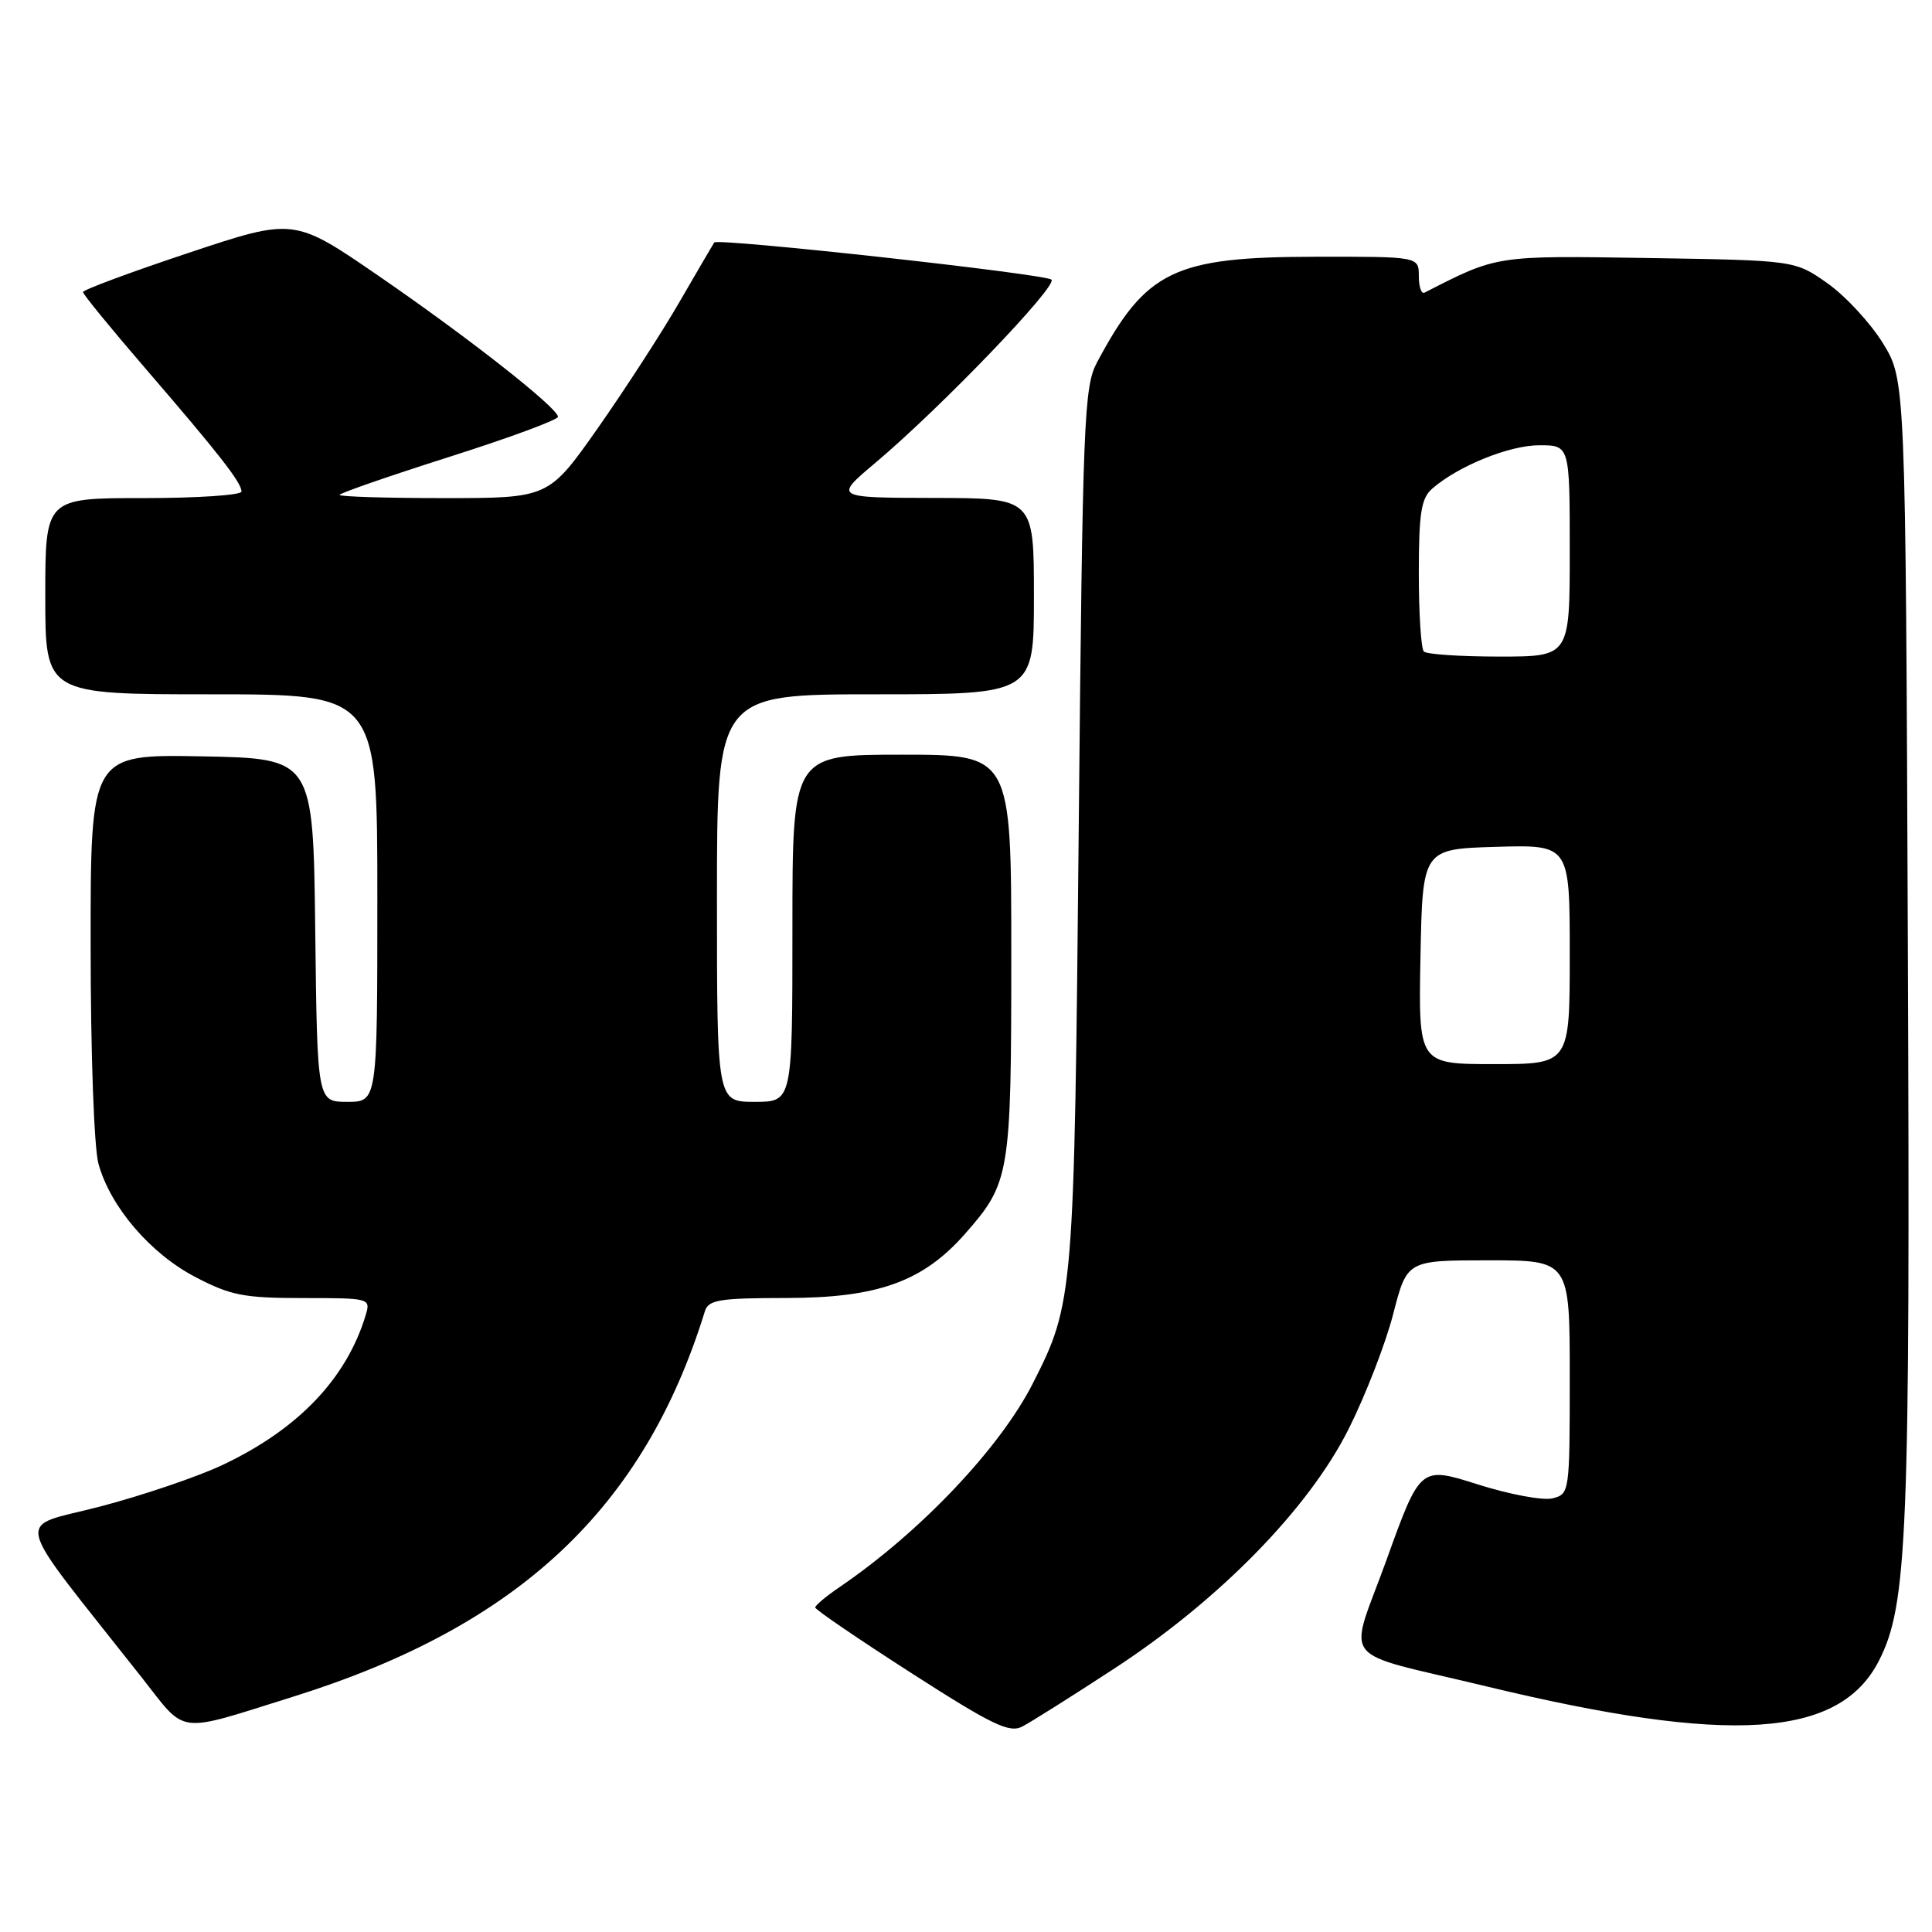 <?xml version="1.0" encoding="UTF-8" standalone="no"?>
<!DOCTYPE svg PUBLIC "-//W3C//DTD SVG 1.1//EN" "http://www.w3.org/Graphics/SVG/1.1/DTD/svg11.dtd" >
<svg xmlns="http://www.w3.org/2000/svg" xmlns:xlink="http://www.w3.org/1999/xlink" version="1.1" viewBox="0 0 256 256">
 <g >
 <path fill="currentColor"
d=" M 147.50 221.19 C 161.51 212.07 173.42 199.91 178.71 189.33 C 180.95 184.86 183.61 178.00 184.61 174.10 C 186.44 167.00 186.44 167.00 197.22 167.00 C 208.00 167.00 208.00 167.00 208.00 182.48 C 208.00 197.78 207.97 197.97 205.71 198.54 C 204.45 198.85 200.00 198.02 195.81 196.69 C 188.20 194.28 188.20 194.28 183.74 206.64 C 178.64 220.78 176.94 218.62 196.90 223.44 C 229.28 231.25 243.74 230.31 248.97 220.05 C 252.75 212.65 253.12 203.56 252.80 125.42 C 252.50 50.34 252.50 50.34 249.48 45.45 C 247.81 42.76 244.51 39.20 242.14 37.53 C 237.83 34.50 237.83 34.50 218.45 34.19 C 198.07 33.87 198.46 33.81 188.75 38.78 C 188.34 38.99 188.00 38.00 188.00 36.58 C 188.00 34.00 188.00 34.00 174.25 34.02 C 155.56 34.05 151.85 35.85 145.37 48.00 C 143.63 51.26 143.46 55.40 142.94 109.50 C 142.34 171.79 142.27 172.63 136.87 183.28 C 132.52 191.86 121.96 203.00 111.26 210.29 C 109.47 211.51 108.02 212.72 108.02 213.00 C 108.02 213.28 113.74 217.18 120.73 221.67 C 131.52 228.60 133.75 229.67 135.47 228.77 C 136.59 228.19 142.00 224.78 147.50 221.19 Z  M 39.00 224.77 C 68.71 215.45 85.33 199.86 93.40 173.75 C 93.87 172.23 95.30 172.00 104.22 171.99 C 116.32 171.98 122.31 169.82 127.88 163.48 C 133.83 156.71 134.00 155.68 134.00 126.53 C 134.00 100.00 134.00 100.00 119.50 100.00 C 105.00 100.00 105.00 100.00 105.00 123.00 C 105.00 146.00 105.00 146.00 100.00 146.00 C 95.00 146.00 95.00 146.00 95.00 119.00 C 95.00 92.00 95.00 92.00 116.00 92.00 C 137.00 92.00 137.00 92.00 137.00 79.00 C 137.00 66.00 137.00 66.00 123.75 65.98 C 110.50 65.95 110.50 65.95 116.00 61.32 C 124.67 54.02 140.23 37.82 139.32 37.05 C 138.44 36.29 95.08 31.52 94.64 32.13 C 94.50 32.33 92.43 35.88 90.04 40.00 C 87.66 44.12 82.77 51.66 79.20 56.75 C 72.69 66.00 72.69 66.00 58.84 66.00 C 51.23 66.00 45.00 65.81 45.00 65.58 C 45.00 65.35 51.52 63.09 59.50 60.55 C 67.47 58.02 73.97 55.62 73.94 55.22 C 73.84 53.99 62.02 44.70 50.23 36.60 C 38.96 28.85 38.96 28.85 24.98 33.51 C 17.29 36.07 11.00 38.41 11.00 38.70 C 11.00 39.00 14.74 43.57 19.31 48.87 C 29.04 60.16 32.00 63.95 32.00 65.13 C 32.00 65.61 26.15 66.00 19.00 66.00 C 6.00 66.00 6.00 66.00 6.00 79.00 C 6.00 92.00 6.00 92.00 28.00 92.00 C 50.00 92.00 50.00 92.00 50.00 119.00 C 50.00 146.00 50.00 146.00 46.02 146.00 C 42.04 146.00 42.04 146.00 41.77 123.25 C 41.50 100.50 41.50 100.50 26.75 100.22 C 12.00 99.95 12.00 99.95 12.01 125.22 C 12.01 139.55 12.46 152.11 13.05 154.22 C 14.63 159.92 19.91 166.09 25.88 169.21 C 30.57 171.66 32.32 172.00 40.18 172.00 C 49.00 172.00 49.12 172.03 48.46 174.25 C 45.92 182.67 39.51 189.38 29.50 194.11 C 26.20 195.67 18.90 198.15 13.28 199.62 C 1.86 202.61 1.23 200.01 18.77 222.26 C 24.84 229.96 23.11 229.74 39.00 224.77 Z  M 188.22 126.75 C 188.50 112.50 188.50 112.50 198.25 112.21 C 208.00 111.93 208.00 111.93 208.00 126.46 C 208.00 141.00 208.00 141.00 197.97 141.00 C 187.95 141.00 187.95 141.00 188.22 126.75 Z  M 188.67 86.33 C 188.30 85.97 188.00 81.31 188.00 75.99 C 188.00 68.02 188.31 66.04 189.75 64.77 C 193.17 61.77 199.98 59.00 203.96 59.00 C 208.00 59.00 208.00 59.00 208.00 73.00 C 208.00 87.00 208.00 87.00 198.67 87.00 C 193.53 87.00 189.03 86.70 188.67 86.33 Z "/>
</g>
</svg>